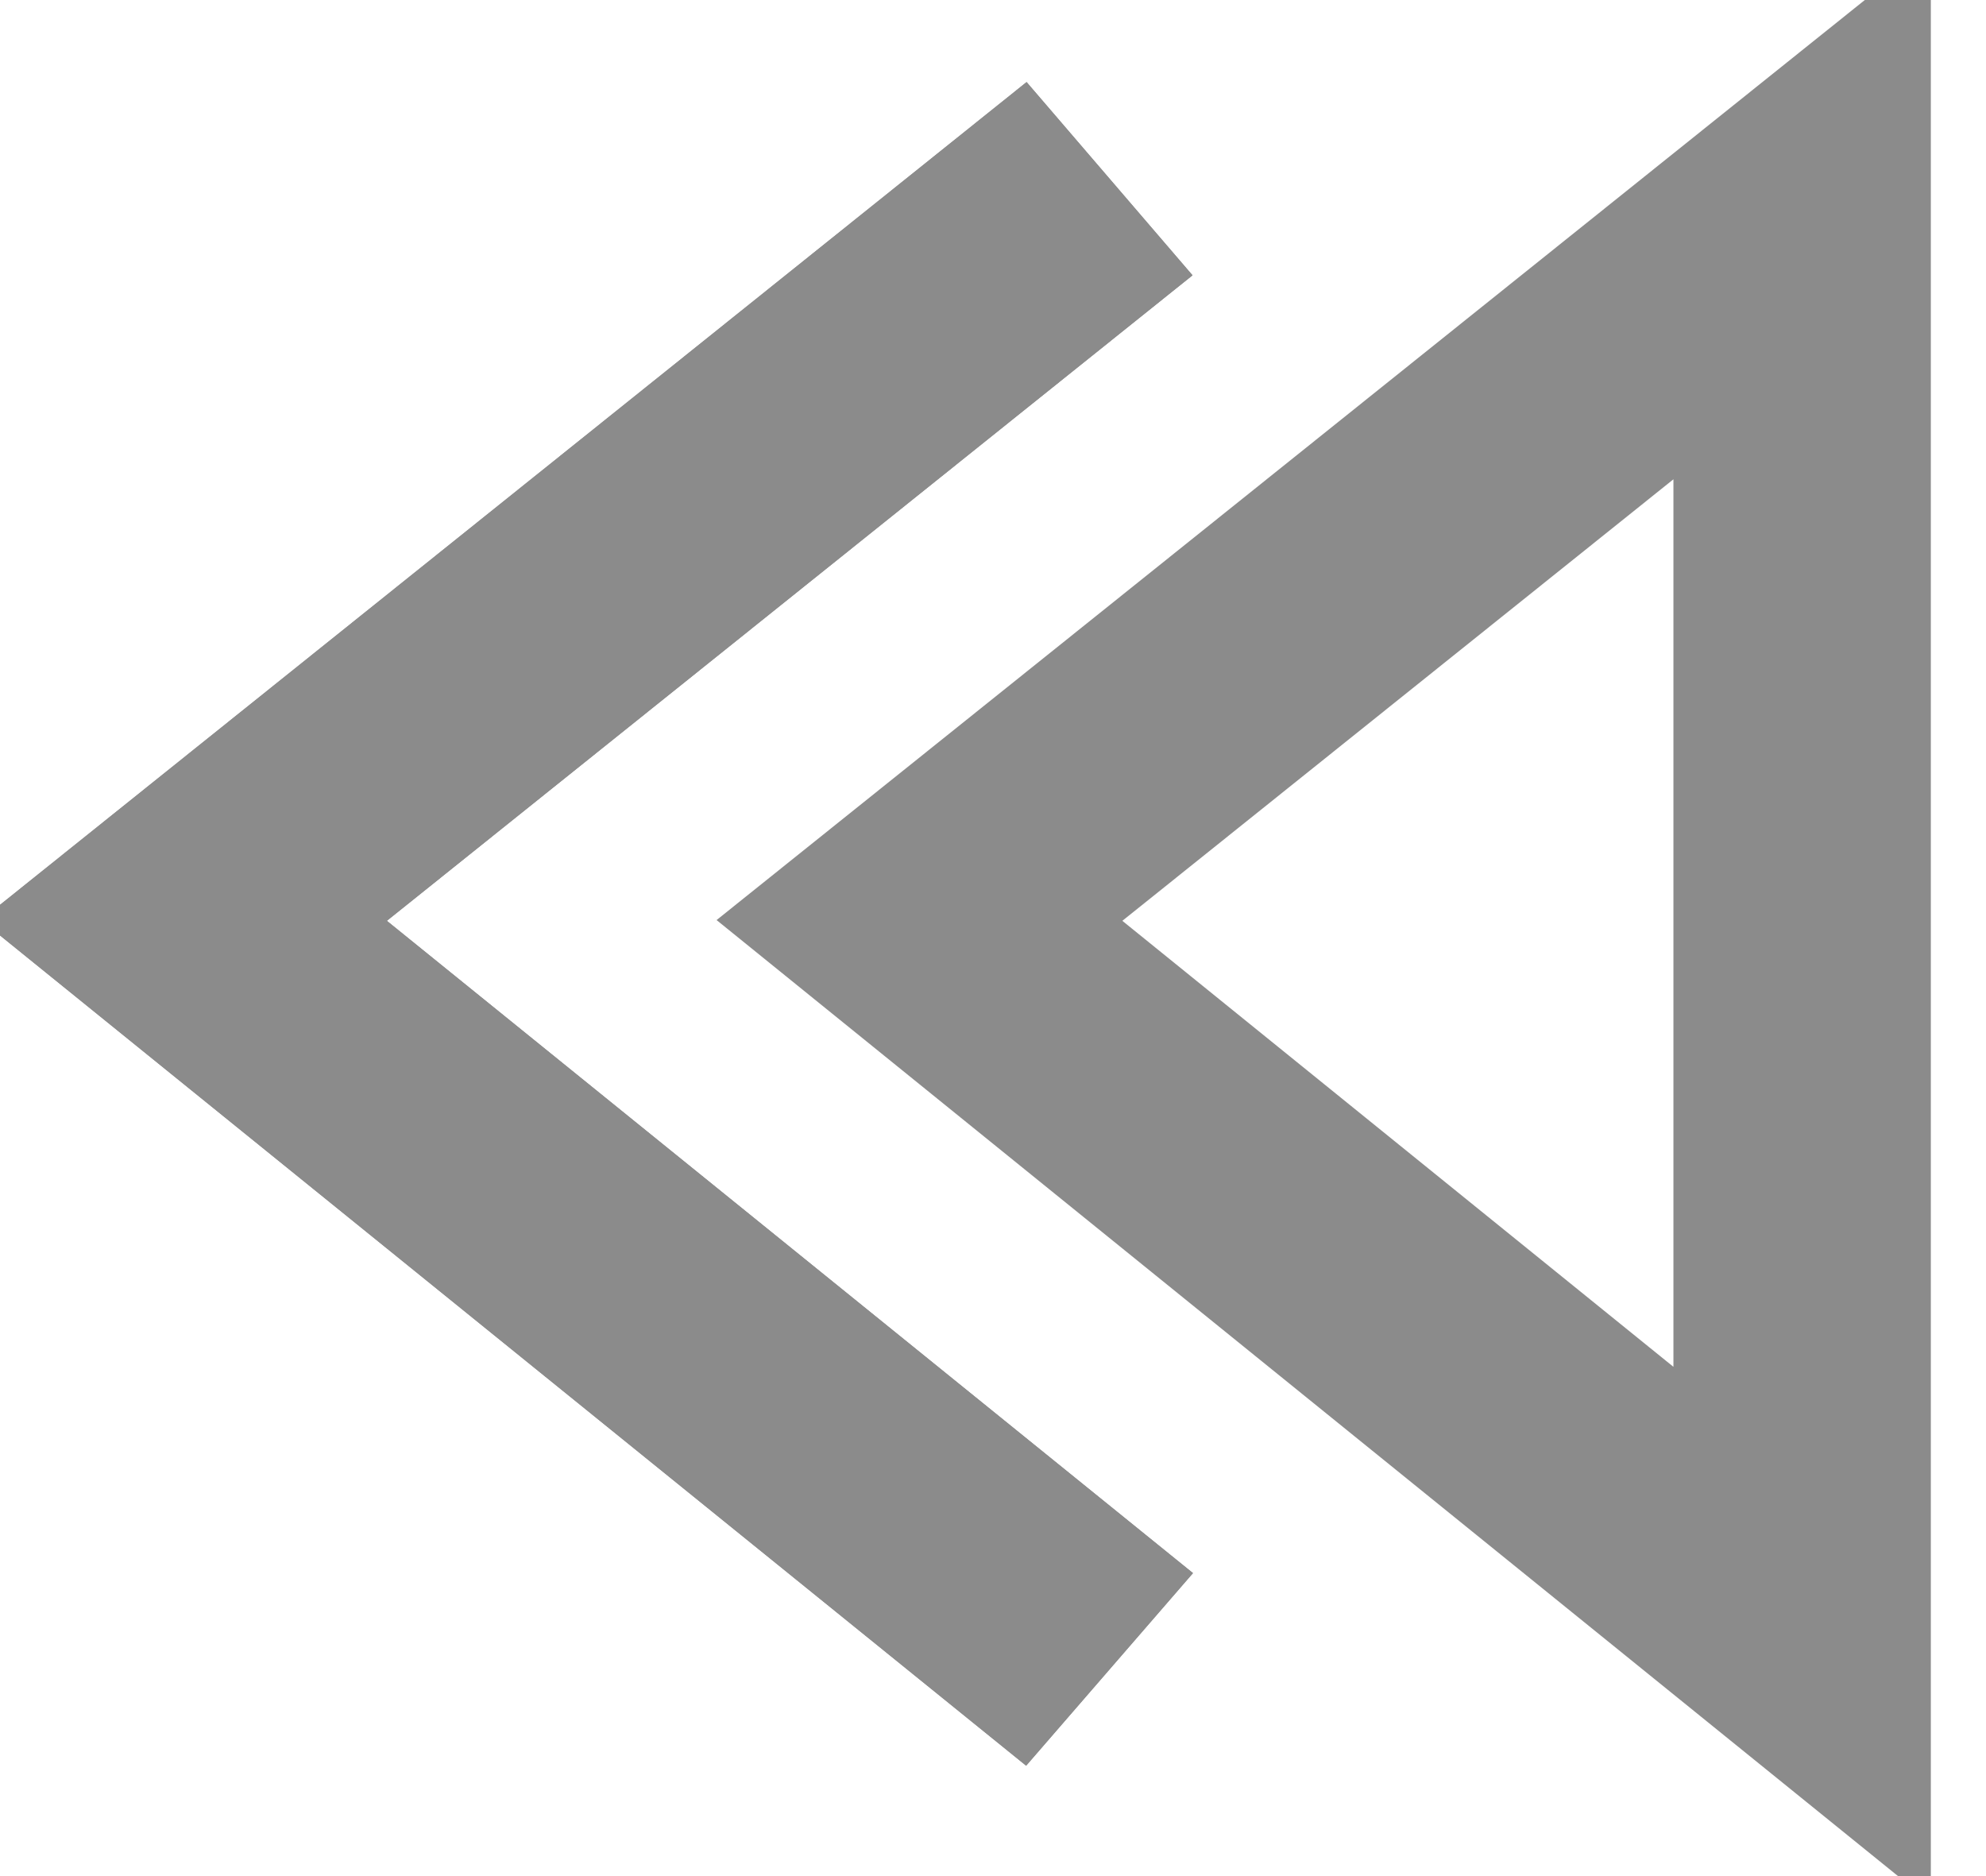 <svg width="18px" height="17px" viewBox="0 0 18 17" version="1.1" xmlns="http://www.w3.org/2000/svg" xmlnsXlink="http://www.w3.org/1999/xlink">
	<g stroke="#8B8B8B" fill="#8B8B8B" id="prev" transform="translate(8.5, 8.5) scale(-1, 1) translate(-8.5, -8.5)">
		<polygon className="arrow" points="16.375 8.339 7.761 15.307 6.904 14.318 14.291 8.342 6.908 2.428 7.76 1.436" />
		<polygon className="arrow-fixed" points="16.375 8.339 7.761 15.307 6.904 14.318 14.291 8.342 6.908 2.428 7.76 1.436" />
		<path d="M-1.48029737e-15,0.562 L-1.48029737e-15,16.193 L9.708,8.339 L-2.66453526e-15,0.562 L-1.48029737e-15,0.562 Z M1.333,3.302 L7.625,8.342 L1.333,13.433 L1.333,3.302 L1.333,3.302 Z" />
	</g>
</svg>
